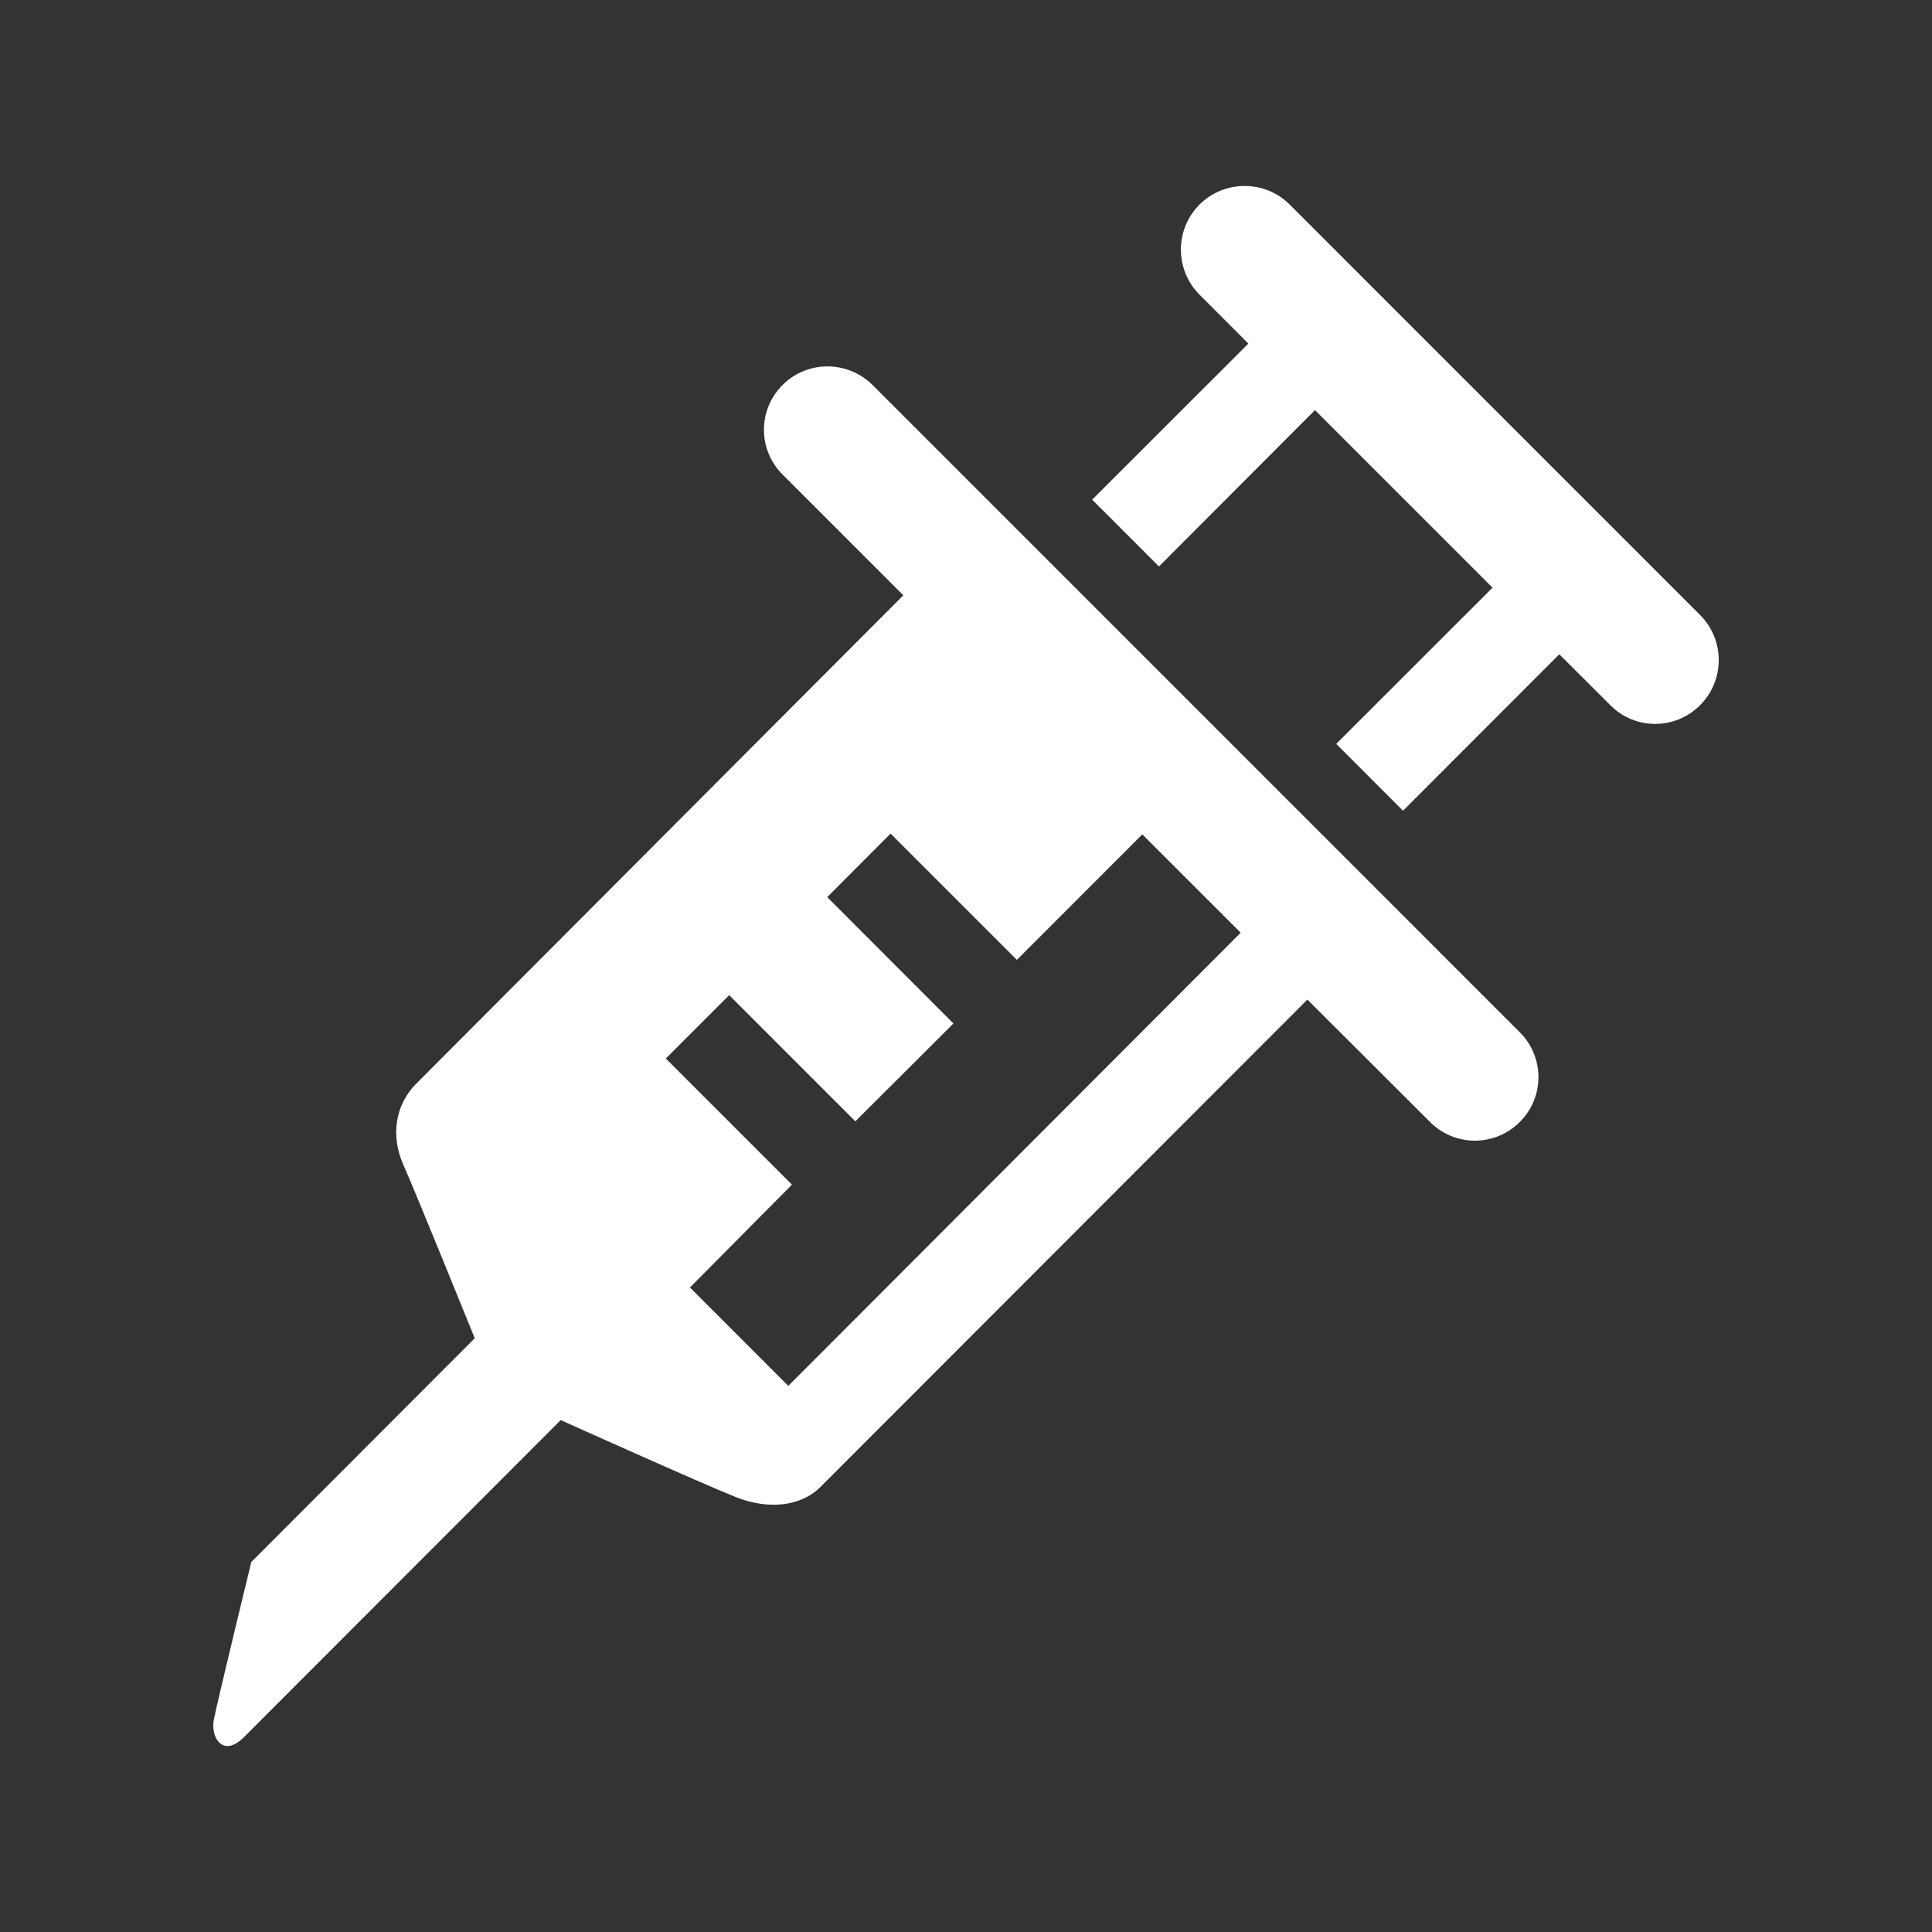<?xml version="1.0" encoding="utf-8"?>

<svg version="1.2" baseProfile="tiny" xmlns="http://www.w3.org/2000/svg" xmlns:xlink="http://www.w3.org/1999/xlink" x="0px"
	 y="0px" width="128px" height="128px" viewBox="0 0 128 128" xml:space="preserve">
<rect x="0" y="0" width="128" height="128" fill="#333333" stroke="none"/>
<g id="_x31_28px_boxes">
	<rect fill="none" width="128" height="128"/>
</g>
<g id="Production">
	<g>
		<path fill="#ffffff" d="M76.785,37.529l10.335-10.36l11.763,11.766L88.529,49.284l4.425,4.43l10.352-10.366
			l3.381,3.372c1.635,1.652,4.298,1.654,5.944,0.006c1.646-1.649,1.657-4.322,0.011-5.974L85.441,13.549
			c-1.641-1.641-4.331-1.635-5.977,0.009c-1.641,1.657-1.629,4.32,0.006,5.963l3.237,3.242L72.36,33.104
			L76.785,37.529z"/>
		<path fill="#ffffff" d="M16.165,115.087c1.398-1.398,20.983-21.002,20.983-21.002s9.495,4.27,11.63,5.112
			c2.116,0.832,4.267,0.624,5.571-0.674c1.301-1.306,32.268-32.298,32.268-32.298l8.134,8.117
			c1.641,1.641,4.292,1.641,5.936-0.006c1.654-1.641,1.646-4.303,0.005-5.944L57.813,25.511
			c-1.66-1.646-4.322-1.646-5.963-0.008c-1.651,1.646-1.651,4.306,0.011,5.949l7.988,7.987
			c0,0-31.288,31.373-32.271,32.356c-1.411,1.406-1.701,3.489-0.856,5.372c0.842,1.892,4.731,11.495,4.731,11.495
			l-14.804,14.824c0-0.003-2.262,9.288-2.483,10.457C13.945,115.115,14.768,116.485,16.165,115.087z M48.309,65.93
			l8.36,8.361l6.499-6.482l-8.363-8.374l4.198-4.207l8.369,8.366l8.308-8.314l6.518,6.516L52.226,91.818
			l-6.515-6.518l6.758-6.814l-8.358-8.358L48.309,65.93z"/>
	</g>
</g>
</svg>
